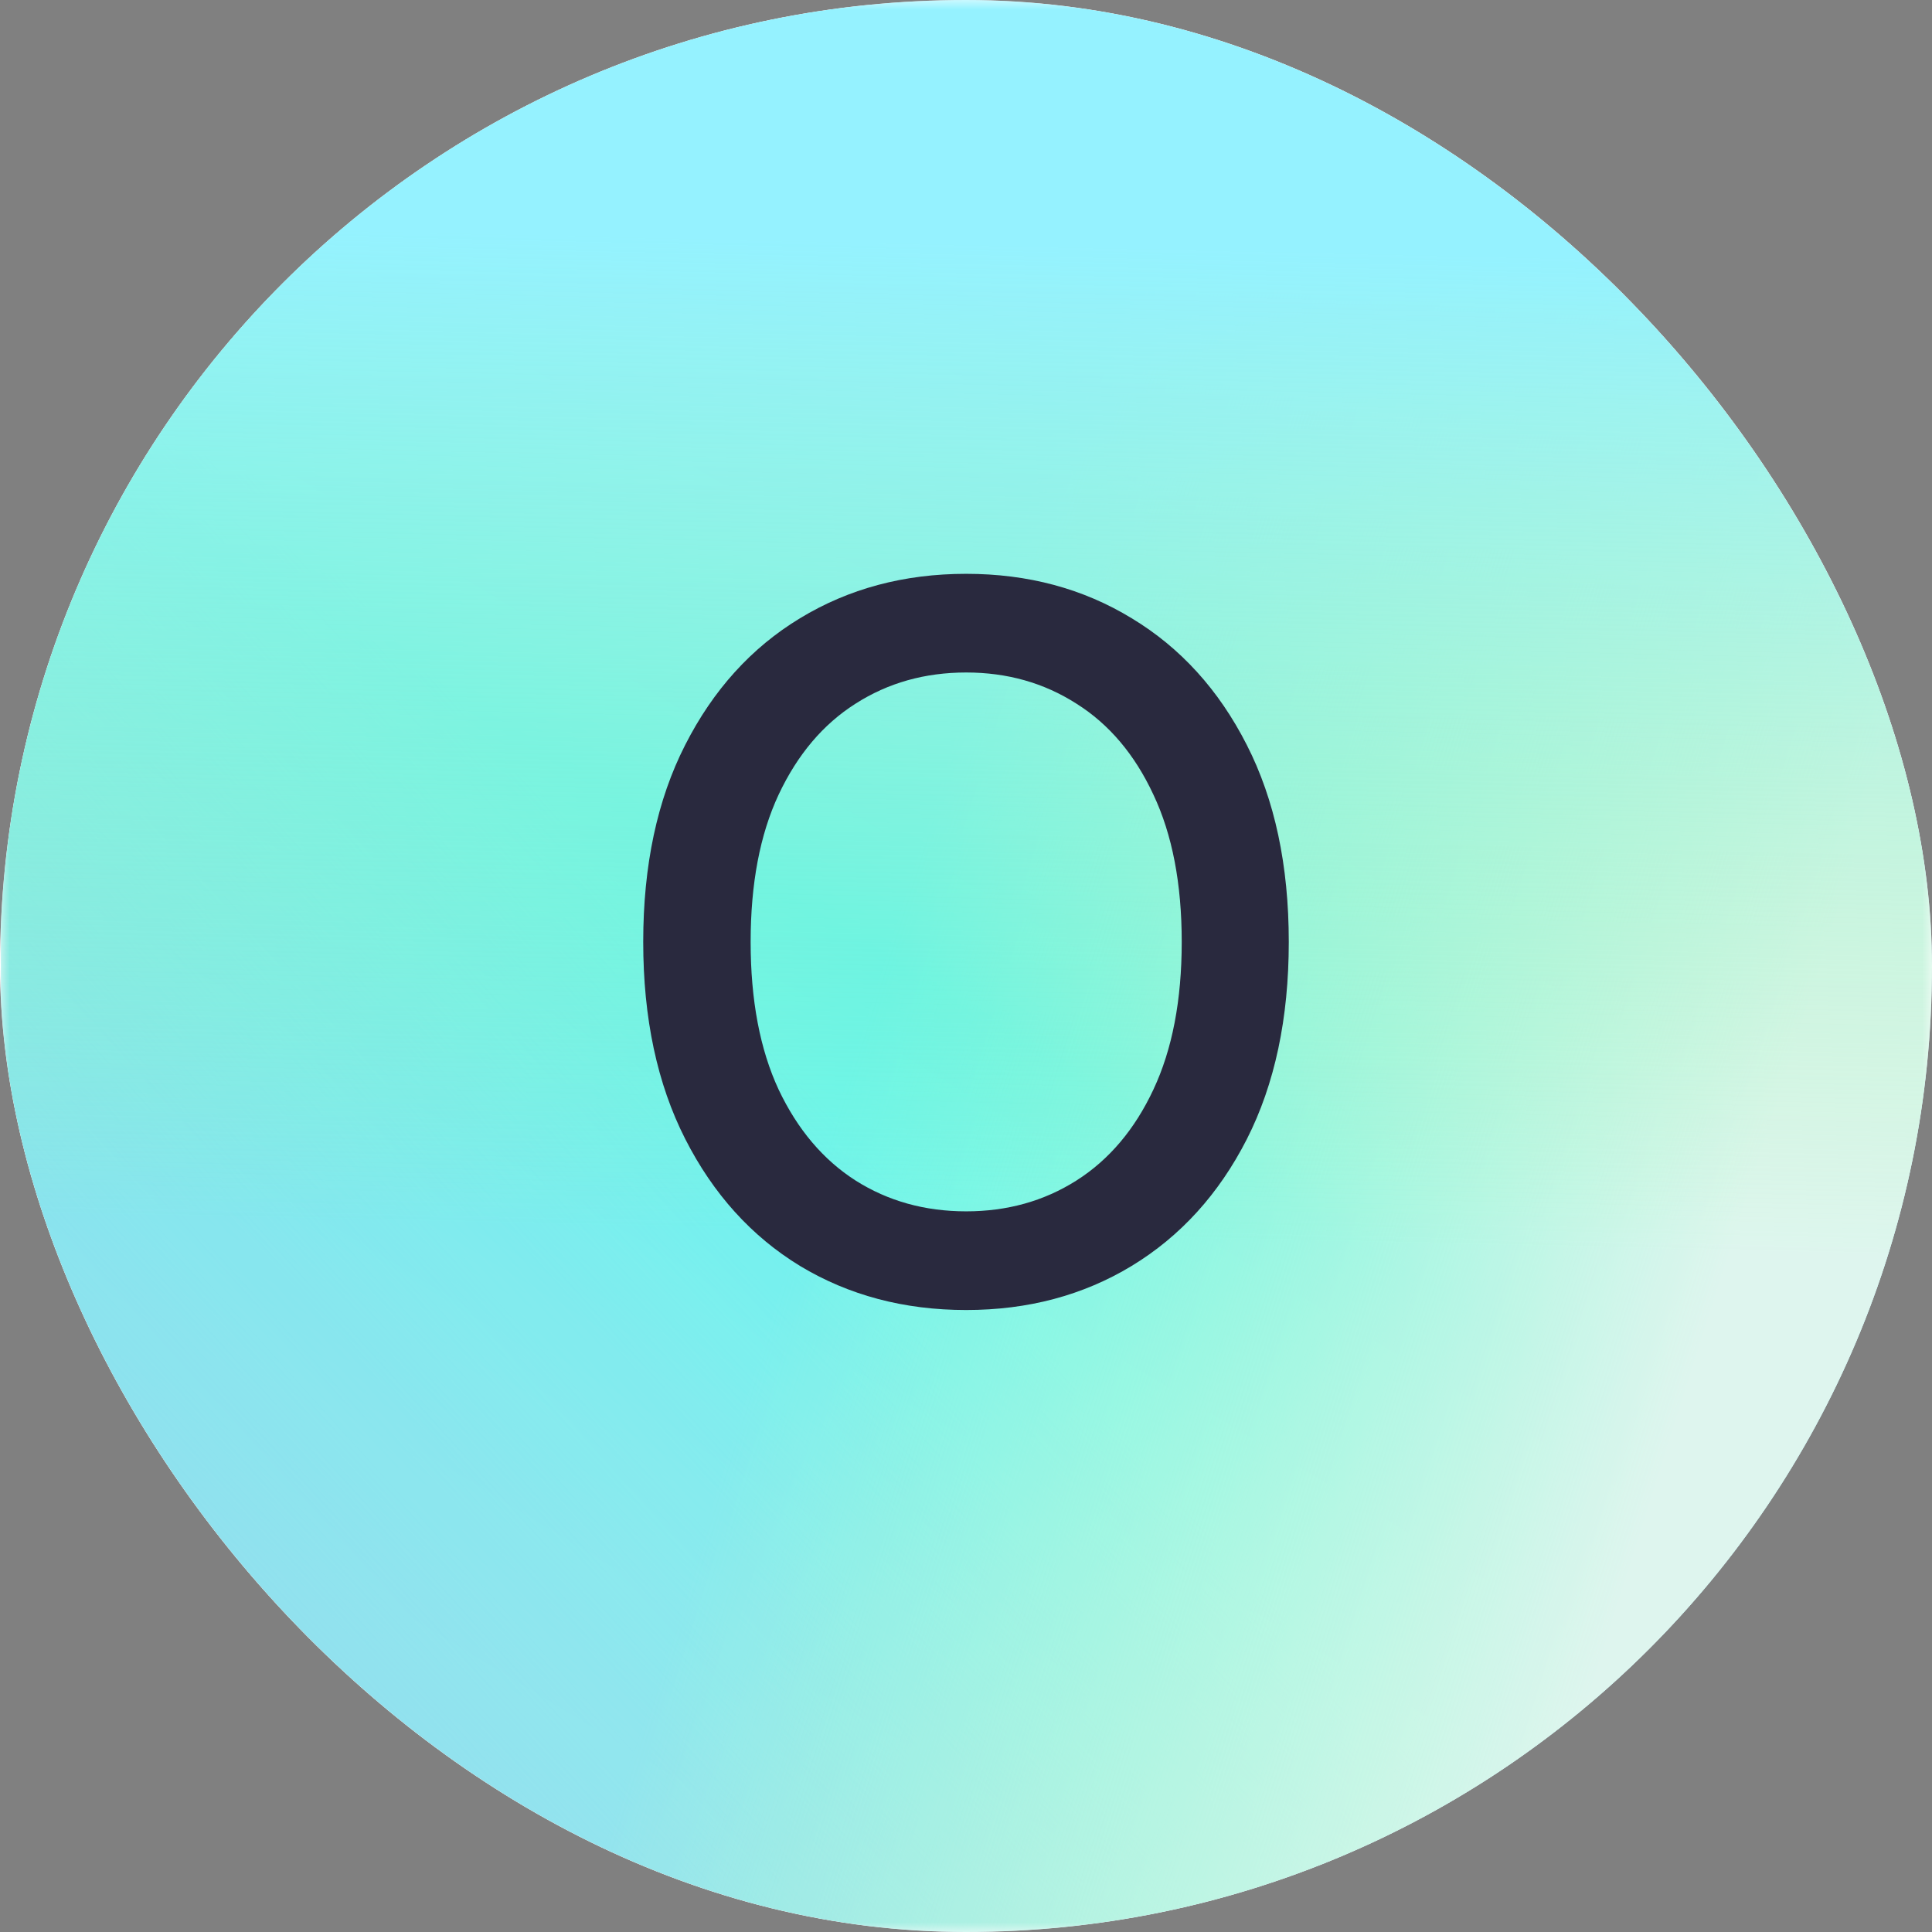 <svg width="100" height="100" viewBox="0 0 100 100" fill="none" xmlns="http://www.w3.org/2000/svg">
<rect x="0" y="0" width="100" height="100" fill="#808080" stroke="none"/>
<g clip-path="url(#clip0_734_17705)">
<rect width="100" height="100" rx="50" fill="white"/>
<g clip-path="url(#clip1_734_17705)">
<mask id="mask0_734_17705" style="mask-type:luminance" maskUnits="userSpaceOnUse" x="0" y="0" width="100" height="100">
<path d="M100 0H0V100H100V0Z" fill="white"/>
</mask>
<g mask="url(#mask0_734_17705)">
<path d="M100 0H0V100H100V0Z" fill="white"/>
<path d="M100.05 0H0.05V100H100.05V0Z" fill="url(#paint0_linear_734_17705)"/>
<path d="M100.05 0H0.05V100H100.05V0Z" fill="url(#paint1_linear_734_17705)"/>
<path d="M100.05 0H0.05V100H100.05V0Z" fill="url(#paint2_linear_734_17705)"/>
<path d="M100.05 0H0.05V100H100.05V0Z" fill="url(#paint3_linear_734_17705)"/>
</g>
</g>
<path d="M66.707 48.754C66.707 52.714 65.983 56.119 64.534 58.968C63.085 61.806 61.099 63.991 58.576 65.524C56.064 67.046 53.209 67.806 50.009 67.806C46.798 67.806 43.93 67.046 41.407 65.524C38.895 63.991 36.915 61.8 35.466 58.95C34.017 56.101 33.293 52.702 33.293 48.754C33.293 44.794 34.017 41.395 35.466 38.557C36.915 35.708 38.895 33.523 41.407 32.001C43.93 30.468 46.798 29.701 50.009 29.701C53.209 29.701 56.064 30.468 58.576 32.001C61.099 33.523 63.085 35.708 64.534 38.557C65.983 41.395 66.707 44.794 66.707 48.754ZM61.166 48.754C61.166 45.735 60.676 43.194 59.699 41.129C58.733 39.052 57.404 37.483 55.714 36.42C54.036 35.346 52.134 34.808 50.009 34.808C47.872 34.808 45.965 35.346 44.286 36.42C42.608 37.483 41.28 39.052 40.302 41.129C39.336 43.194 38.853 45.735 38.853 48.754C38.853 51.772 39.336 54.32 40.302 56.397C41.28 58.461 42.608 60.031 44.286 61.105C45.965 62.168 47.872 62.699 50.009 62.699C52.134 62.699 54.036 62.168 55.714 61.105C57.404 60.031 58.733 58.461 59.699 56.397C60.676 54.32 61.166 51.772 61.166 48.754Z" fill="#29293E"/>
</g>
<defs>
<linearGradient id="paint0_linear_734_17705" x1="82.45" y1="6.95" x2="26.15" y2="100" gradientUnits="userSpaceOnUse">
<stop stop-color="#A8EFFF"/>
<stop offset="0.51" stop-color="#4AF4FF"/>
<stop offset="1" stop-color="#B8FBFF"/>
</linearGradient>
<linearGradient id="paint1_linear_734_17705" x1="3.35" y1="100" x2="47.9" y2="59.6" gradientUnits="userSpaceOnUse">
<stop stop-color="#8AD5FF"/>
<stop offset="0.964" stop-color="#63C7FF" stop-opacity="0"/>
</linearGradient>
<linearGradient id="paint2_linear_734_17705" x1="50.05" y1="36" x2="94.25" y2="50" gradientUnits="userSpaceOnUse">
<stop stop-color="#D0FFC9" stop-opacity="0"/>
<stop offset="0" stop-color="#D0FFC9" stop-opacity="0"/>
<stop offset="1" stop-color="#E7F6FF"/>
</linearGradient>
<linearGradient id="paint3_linear_734_17705" x1="54.45" y1="12.7" x2="53.3" y2="64" gradientUnits="userSpaceOnUse">
<stop stop-color="#95F2FF"/>
<stop offset="1" stop-color="#ADF494" stop-opacity="0.16"/>
</linearGradient>
<clipPath id="clip0_734_17705">
<rect width="100" height="100" rx="50" fill="white"/>
</clipPath>
<clipPath id="clip1_734_17705">
<rect width="100" height="100" fill="white"/>
</clipPath>
</defs>
</svg>
